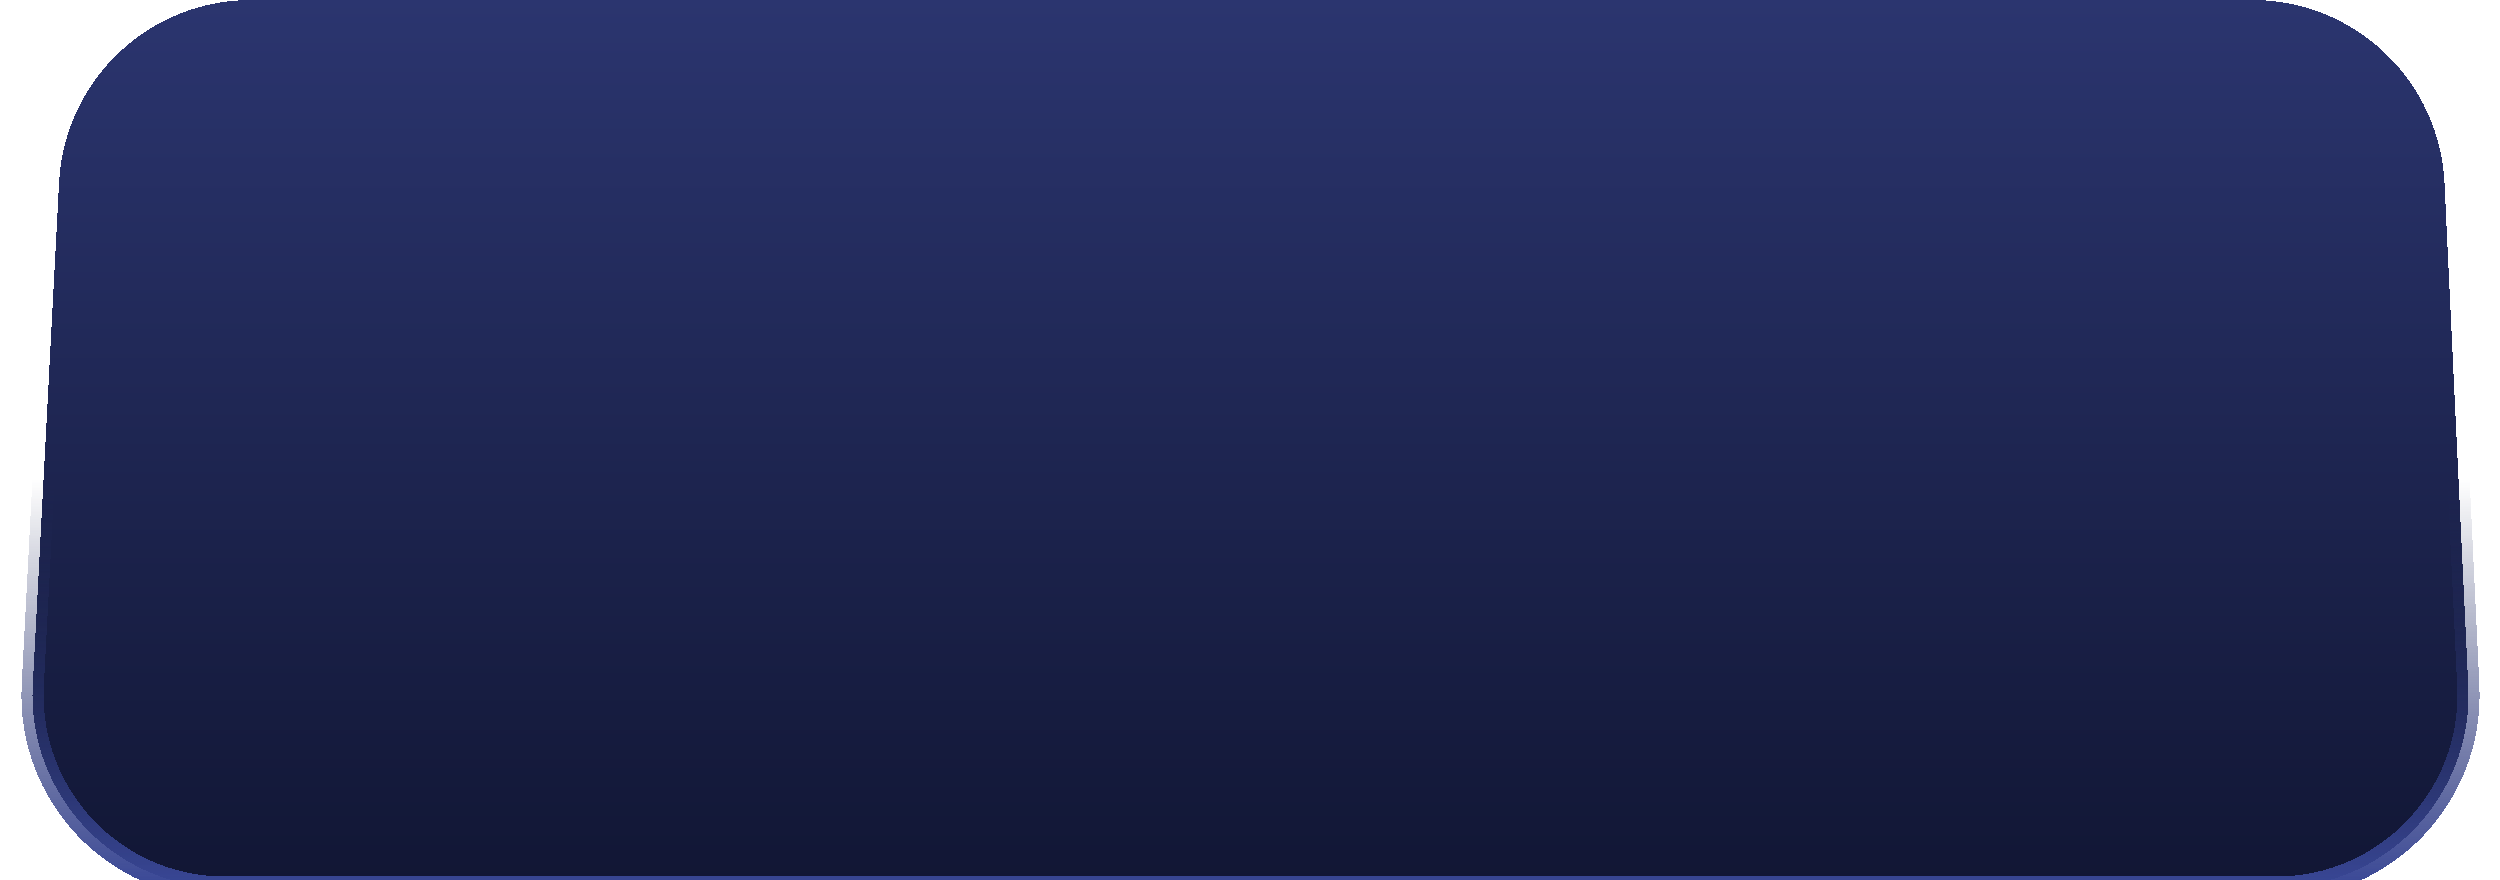 <svg width="338" height="119" viewBox="0 0 338 119" fill="none" xmlns="http://www.w3.org/2000/svg">
<g filter="url(#filter0_d_1282_99)">
<path d="M7.989 20.642C8.711 6.829 20.122 -4 33.953 -4H304.526C318.408 -4 329.841 6.905 330.497 20.772L333.713 88.772C334.414 103.597 322.583 116 307.742 116H30.396C15.503 116 3.653 103.514 4.431 88.642L7.989 20.642Z" fill="url(#paint0_linear_1282_99)" shape-rendering="crispEdges"/>
<path d="M7.989 20.642C8.711 6.829 20.122 -4 33.953 -4H304.526C318.408 -4 329.841 6.905 330.497 20.772L333.713 88.772C334.414 103.597 322.583 116 307.742 116H30.396C15.503 116 3.653 103.514 4.431 88.642L7.989 20.642Z" stroke="url(#paint1_linear_1282_99)" stroke-width="3" shape-rendering="crispEdges"/>
</g>
<defs>
<filter id="filter0_d_1282_99" x="-247.105" y="-251.5" width="832.347" height="623" filterUnits="userSpaceOnUse" color-interpolation-filters="sRGB">
<feFlood flood-opacity="0" result="BackgroundImageFix"/>
<feColorMatrix in="SourceAlpha" type="matrix" values="0 0 0 0 0 0 0 0 0 0 0 0 0 0 0 0 0 0 127 0" result="hardAlpha"/>
<feOffset dy="4"/>
<feGaussianBlur stdDeviation="125"/>
<feComposite in2="hardAlpha" operator="out"/>
<feColorMatrix type="matrix" values="0 0 0 0 0.028 0 0 0 0 0.034 0 0 0 0 0.075 0 0 0 1 0"/>
<feBlend mode="normal" in2="BackgroundImageFix" result="effect1_dropShadow_1282_99"/>
<feBlend mode="normal" in="SourceGraphic" in2="effect1_dropShadow_1282_99" result="shape"/>
</filter>
<linearGradient id="paint0_linear_1282_99" x1="169" y1="-4" x2="169" y2="116" gradientUnits="userSpaceOnUse">
<stop stop-color="#2B356F"/>
<stop offset="1" stop-color="#111634"/>
</linearGradient>
<linearGradient id="paint1_linear_1282_99" x1="169" y1="21.842" x2="169" y2="116" gradientUnits="userSpaceOnUse">
<stop offset="0.414" stop-color="#1F2753" stop-opacity="0"/>
<stop offset="1" stop-color="#394796"/>
</linearGradient>
</defs>
</svg>
